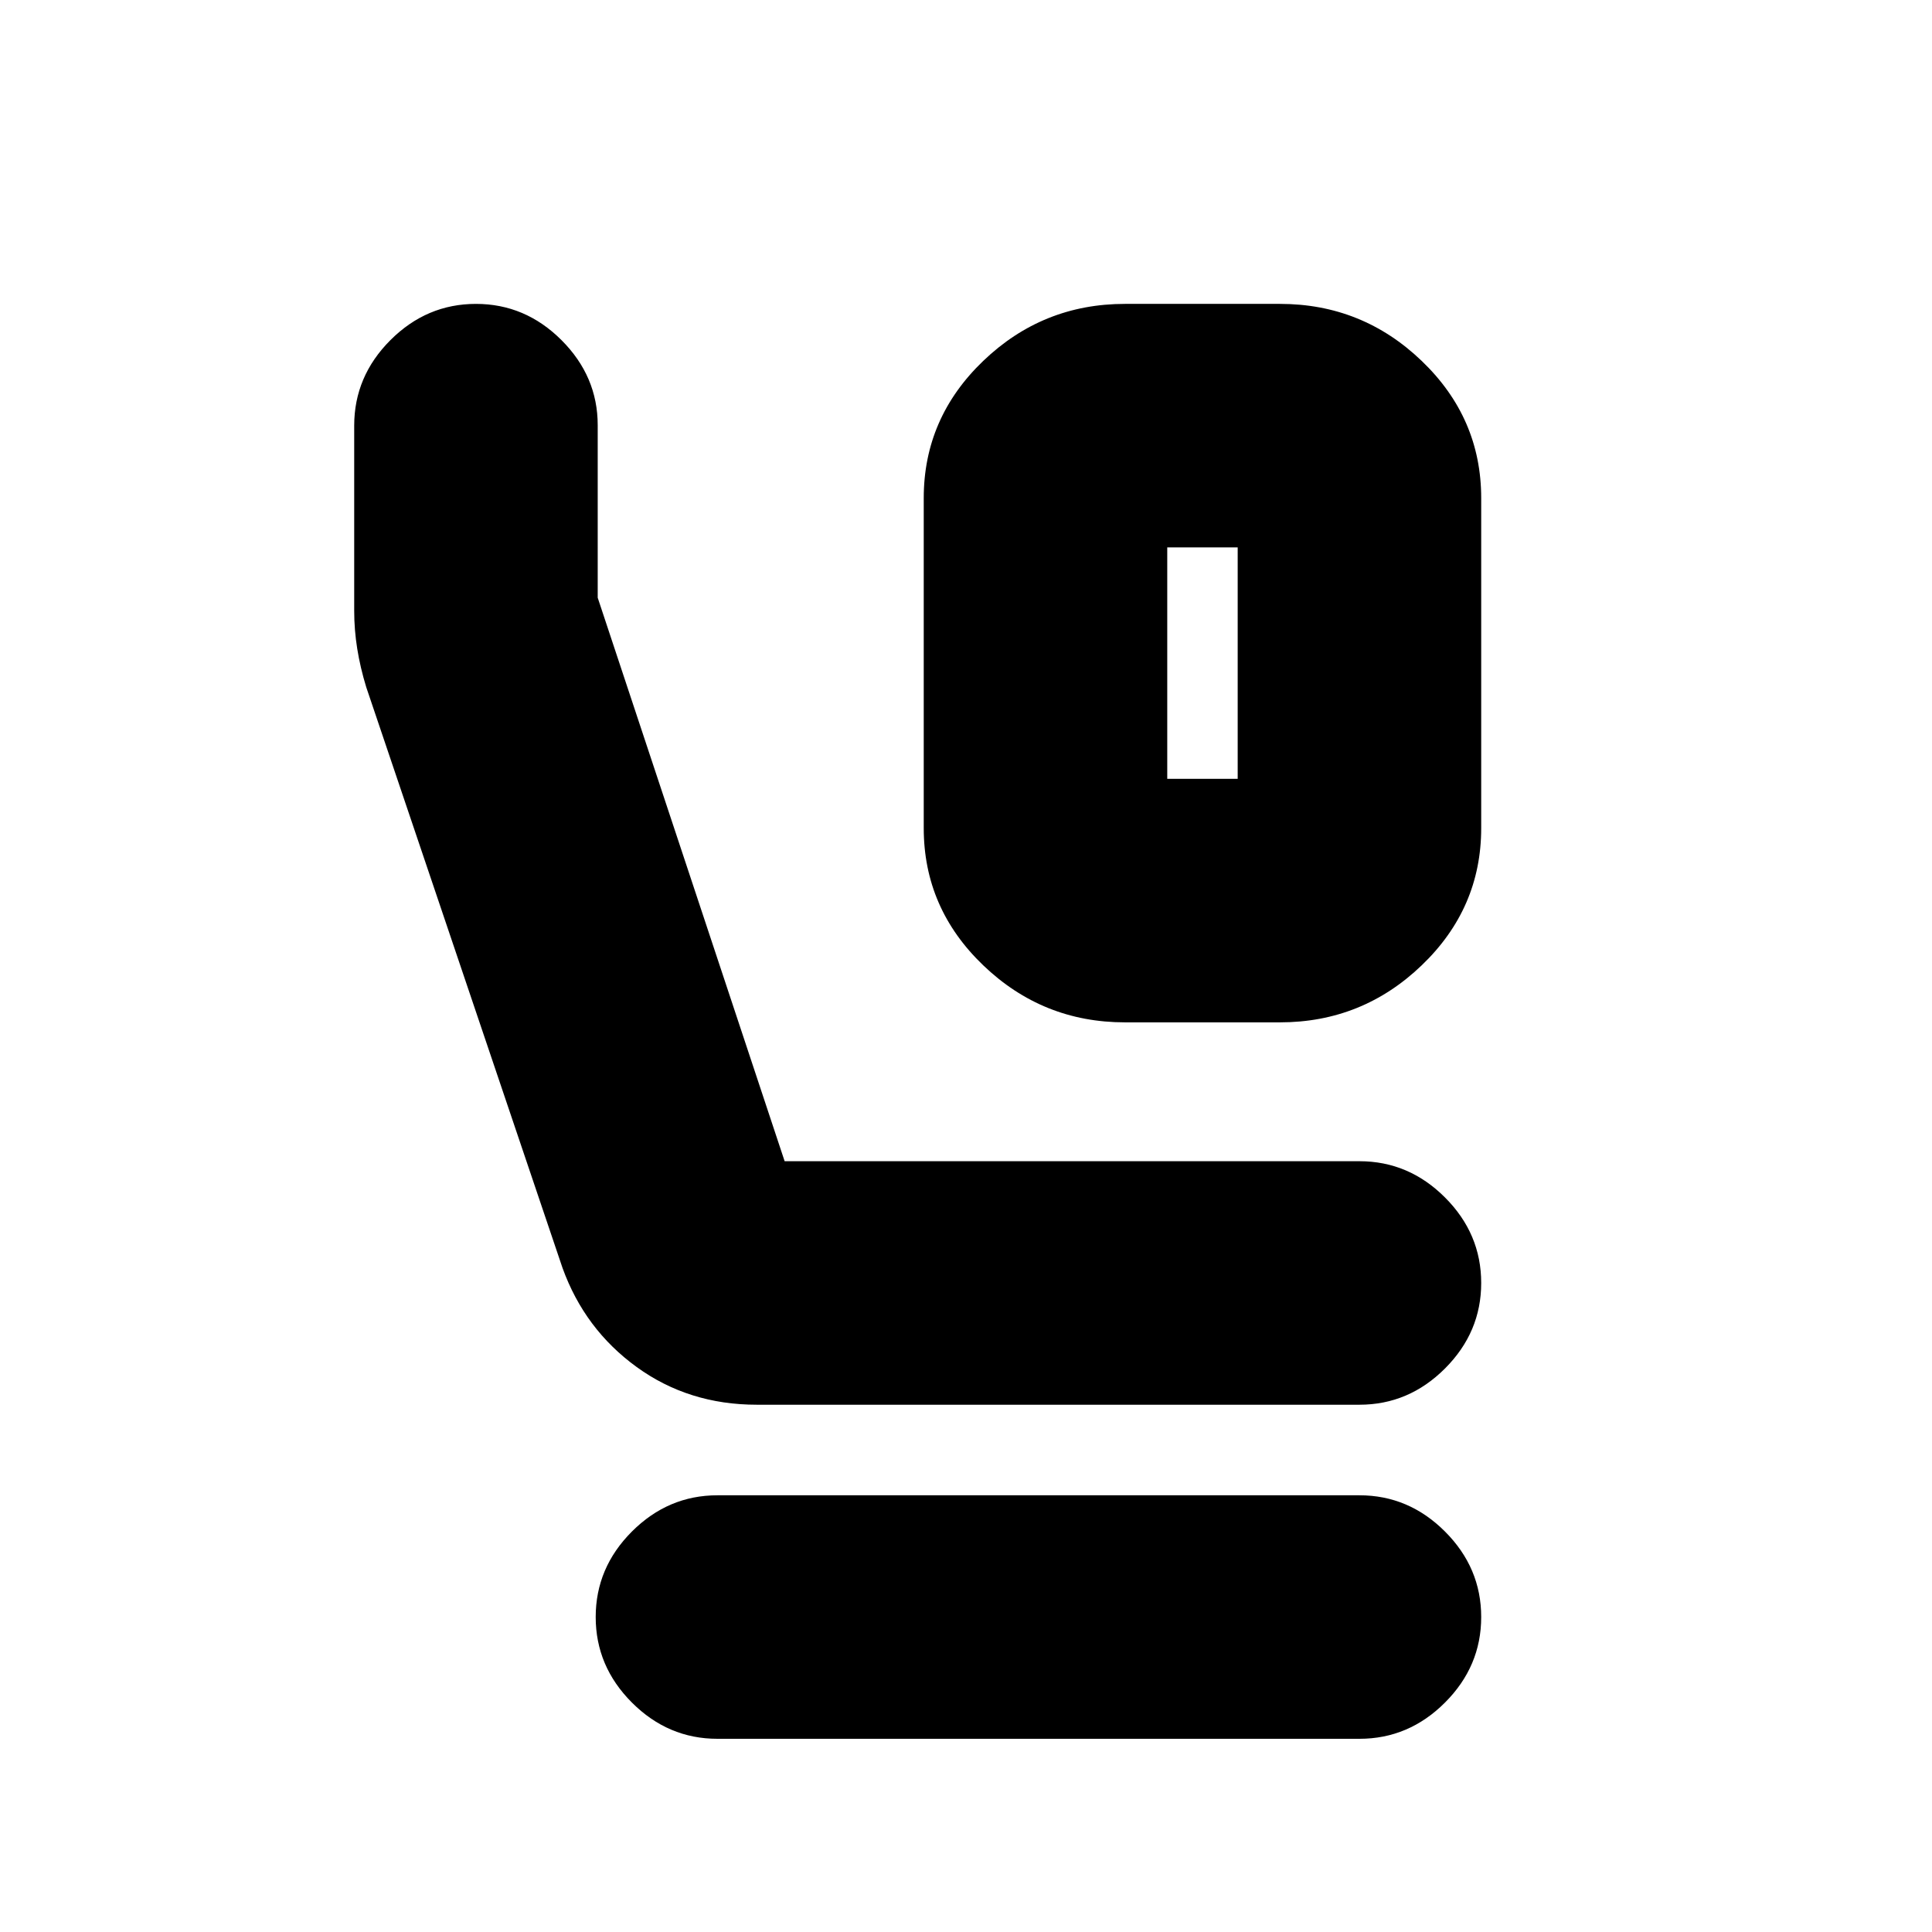 <svg xmlns="http://www.w3.org/2000/svg" height="24" viewBox="0 -960 960 960" width="24"><path d="M559-452q-40.9 0-70.45-28.35Q459-508.69 459-548.5v-164q0-39.81 29.55-68.15Q518.1-809 559-809h77q40.9 0 70.45 28.35Q736-752.31 736-712.5v164q0 39.81-29.55 68.15Q676.9-452 636-452h-77Zm21-121h35v-115h-35v115ZM376.05-262q-33.88 0-59.71-18.75Q290.5-299.5 279.5-330L182-618.5q-3-9.78-4.5-19.19-1.5-9.4-1.5-18.81v-92q0-24.5 18-42.5t42.5-18q24.5 0 42.5 18t18 42.26V-663l92.88 280H675.5q24.5 0 42.5 18t18 42.5q0 24.5-18 42.5t-42.5 18H376.05ZM356.5-96Q332-96 314-114t-18-42.5q0-24.5 18-42.5t42.5-18h319q24.5 0 42.5 18t18 42.5q0 24.5-18 42.5t-42.5 18h-319ZM580-688h35-35Z"/></svg>